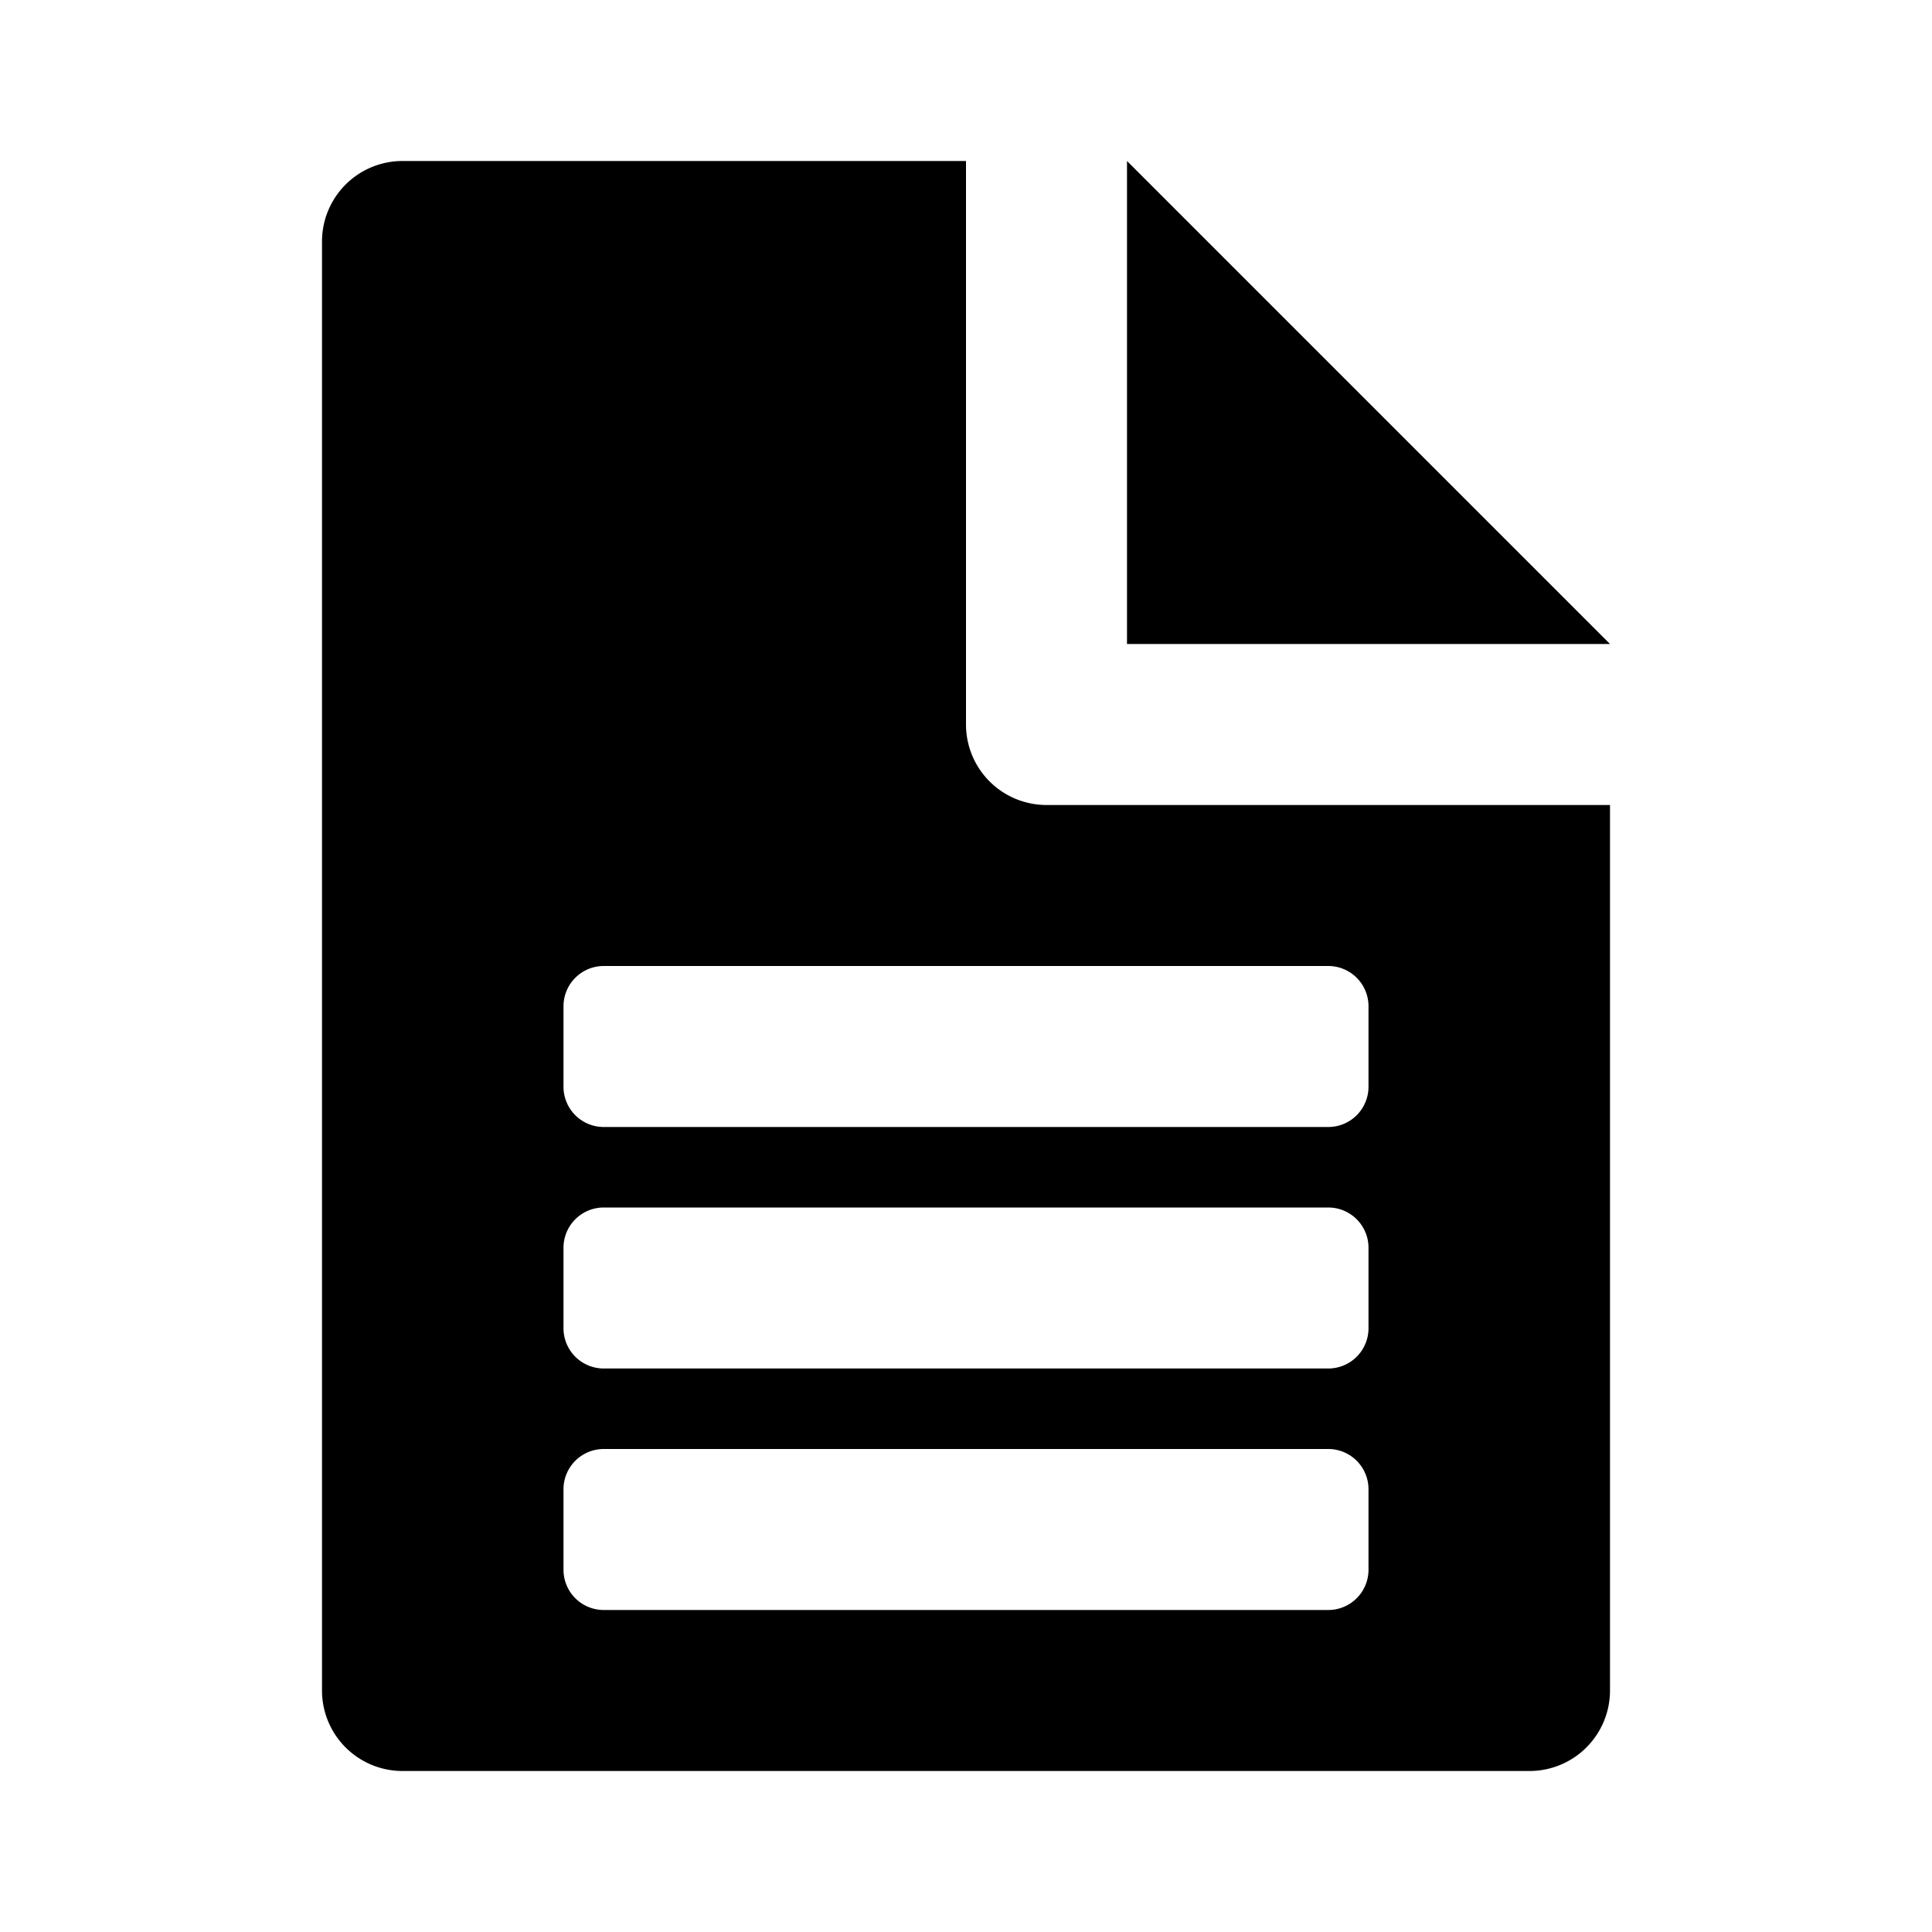 <svg xmlns="http://www.w3.org/2000/svg" height="48" viewBox="0 0 48 48" width="48"><path d="M28 4v12h12L28 4z"/><path d="M26 20a2 2 0 01-2-2V4H10a2 2 0 00-2 2v36a2 2 0 002 2h28a2 2 0 002-2V20zm8 19a1 1 0 01-1 1H15a1 1 0 01-1-1v-2a1 1 0 011-1h18a1 1 0 011 1zm0-6a1 1 0 01-1 1H15a1 1 0 01-1-1v-2a1 1 0 011-1h18a1 1 0 011 1zm0-6a1 1 0 01-1 1H15a1 1 0 01-1-1v-2a1 1 0 011-1h18a1 1 0 011 1z"/></svg>